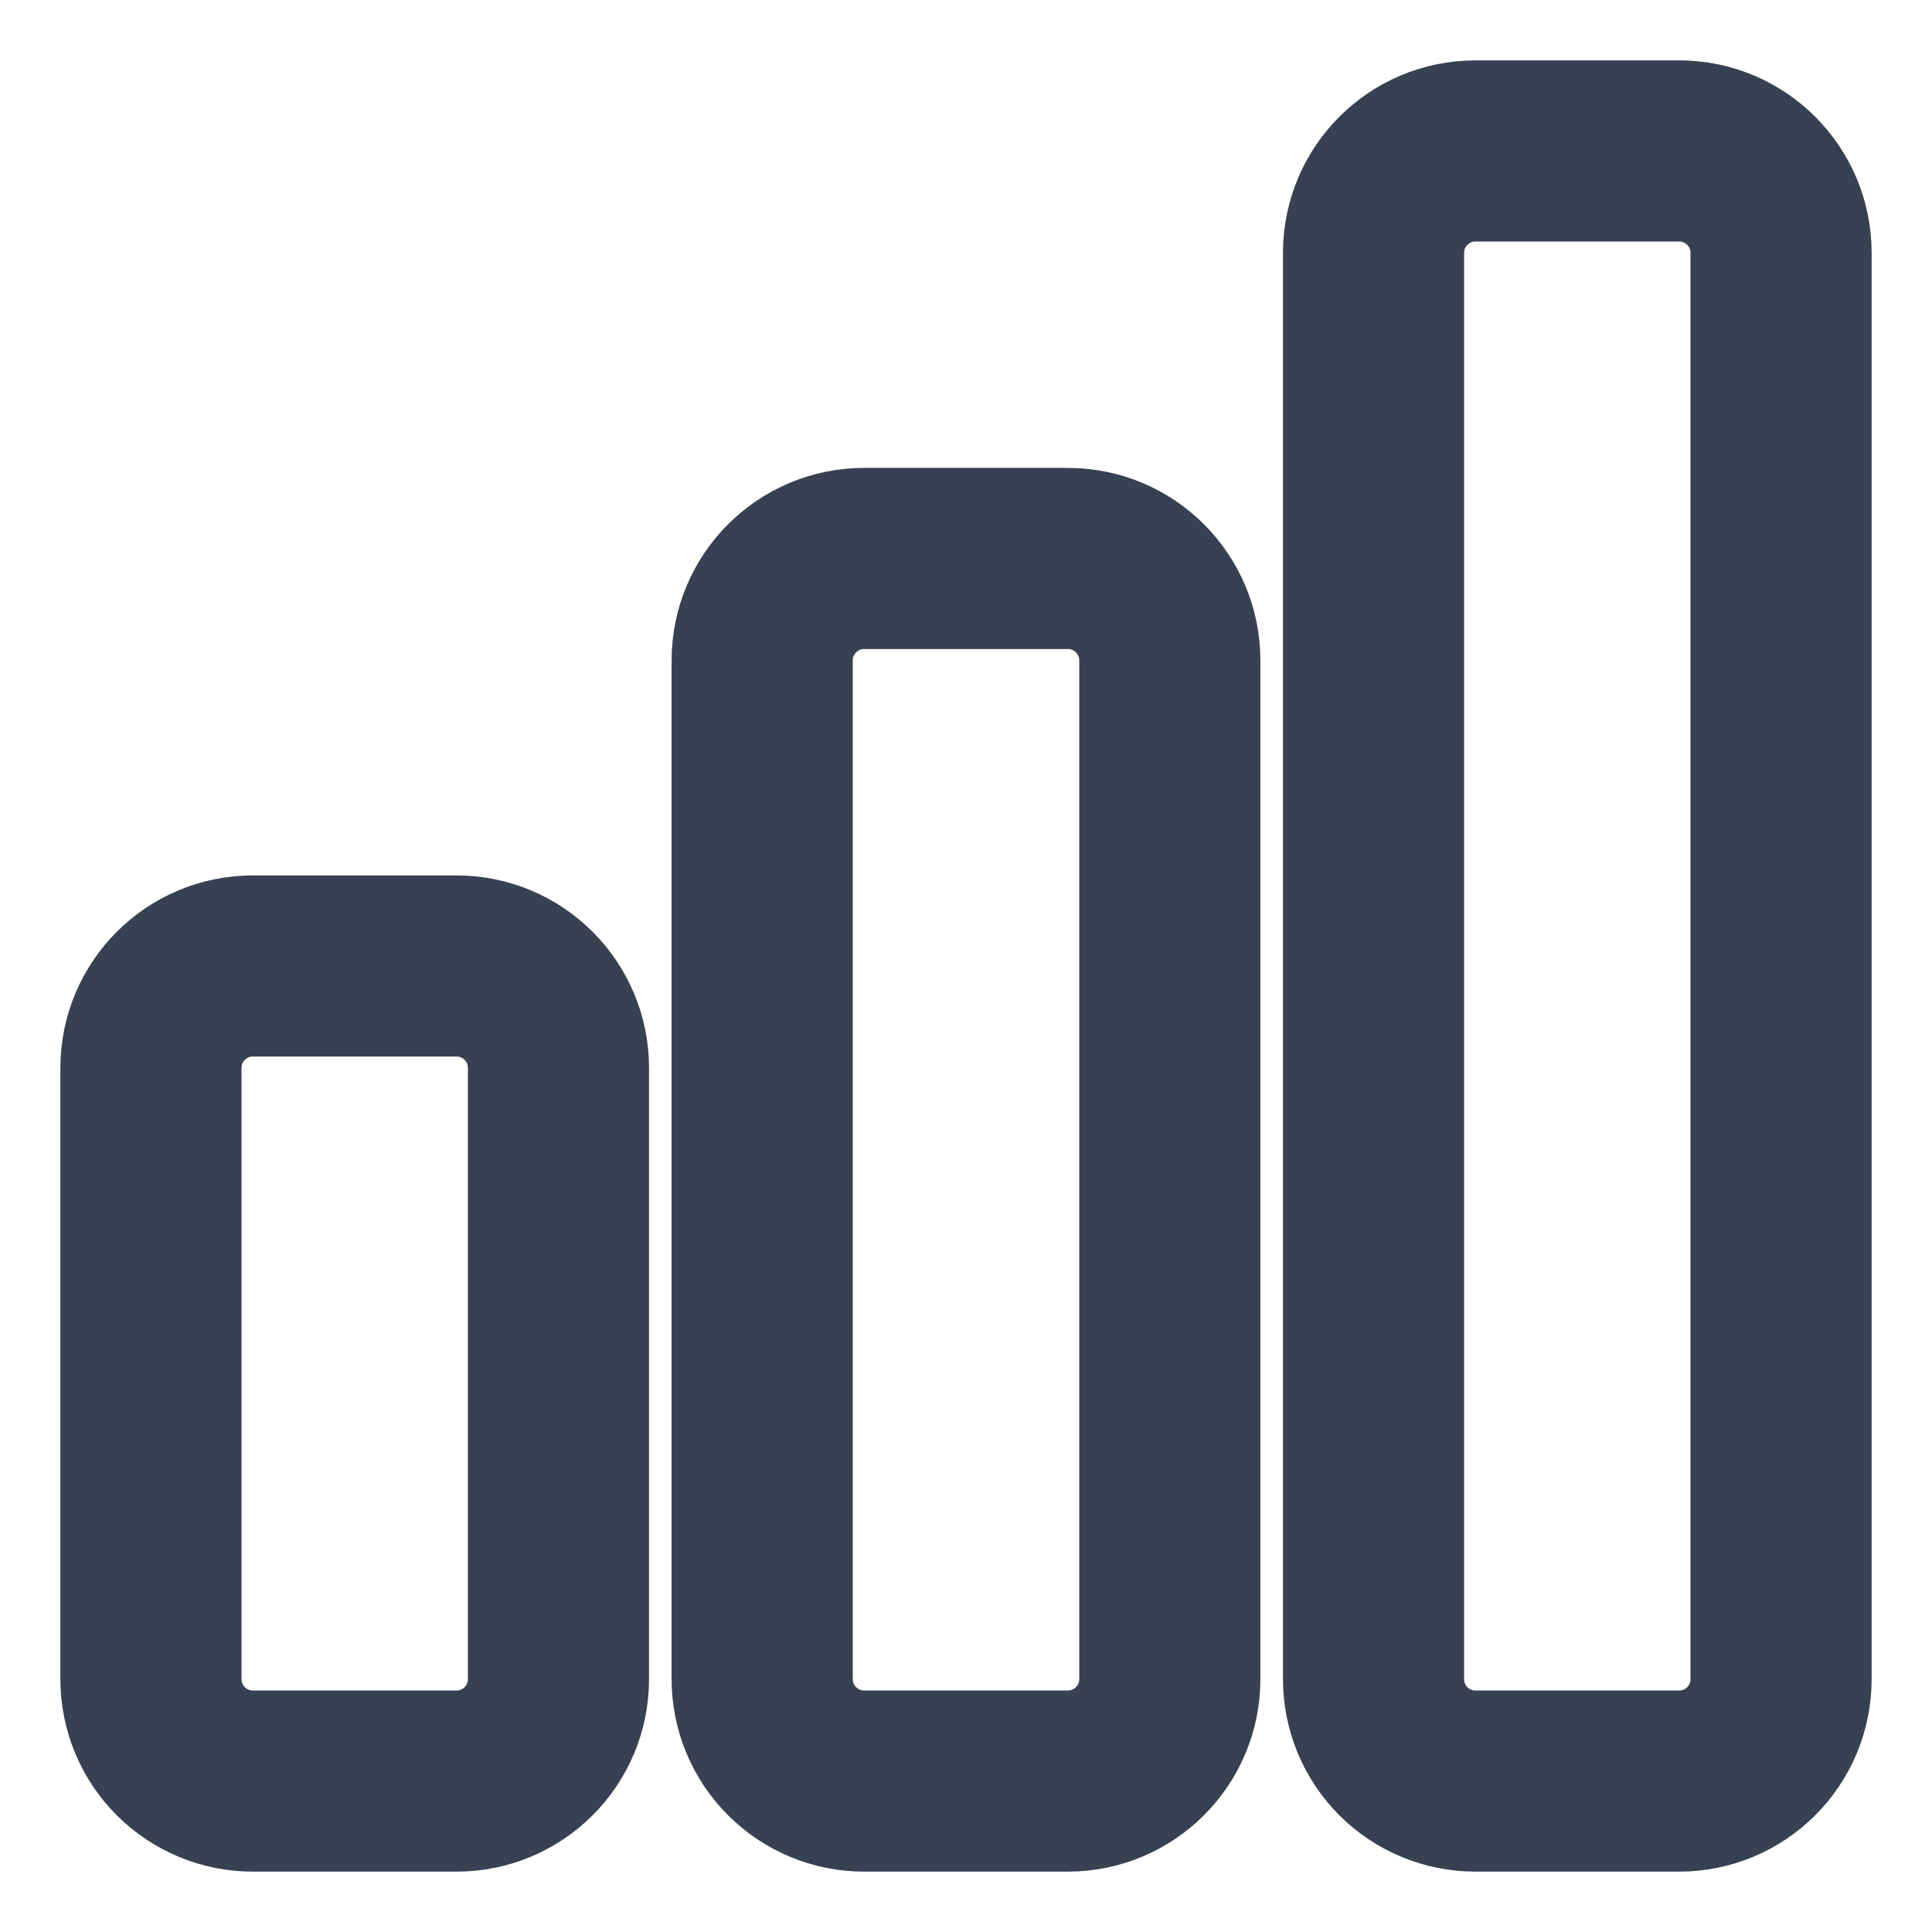 <svg width="16" height="16" viewBox="0 0 16 16" fill="none" xmlns="http://www.w3.org/2000/svg">
<path d="M1.25 8.844C1.25 8.378 1.628 8 2.094 8H3.781C4.247 8 4.625 8.378 4.625 8.844V13.906C4.625 14.372 4.247 14.75 3.781 14.75H2.094C1.87 14.75 1.655 14.661 1.497 14.503C1.339 14.345 1.25 14.13 1.25 13.906V8.844ZM6.312 5.469C6.312 5.003 6.691 4.625 7.156 4.625H8.844C9.309 4.625 9.688 5.003 9.688 5.469V13.906C9.688 14.372 9.309 14.75 8.844 14.75H7.156C6.932 14.75 6.718 14.661 6.56 14.503C6.401 14.345 6.312 14.13 6.312 13.906V5.469ZM11.375 2.094C11.375 1.628 11.753 1.25 12.219 1.25H13.906C14.372 1.25 14.75 1.628 14.75 2.094V13.906C14.75 14.372 14.372 14.75 13.906 14.75H12.219C11.995 14.75 11.78 14.661 11.622 14.503C11.464 14.345 11.375 14.13 11.375 13.906V2.094Z" stroke="#374151" stroke-width="1.5" stroke-linecap="round" stroke-linejoin="round"/>
</svg>
